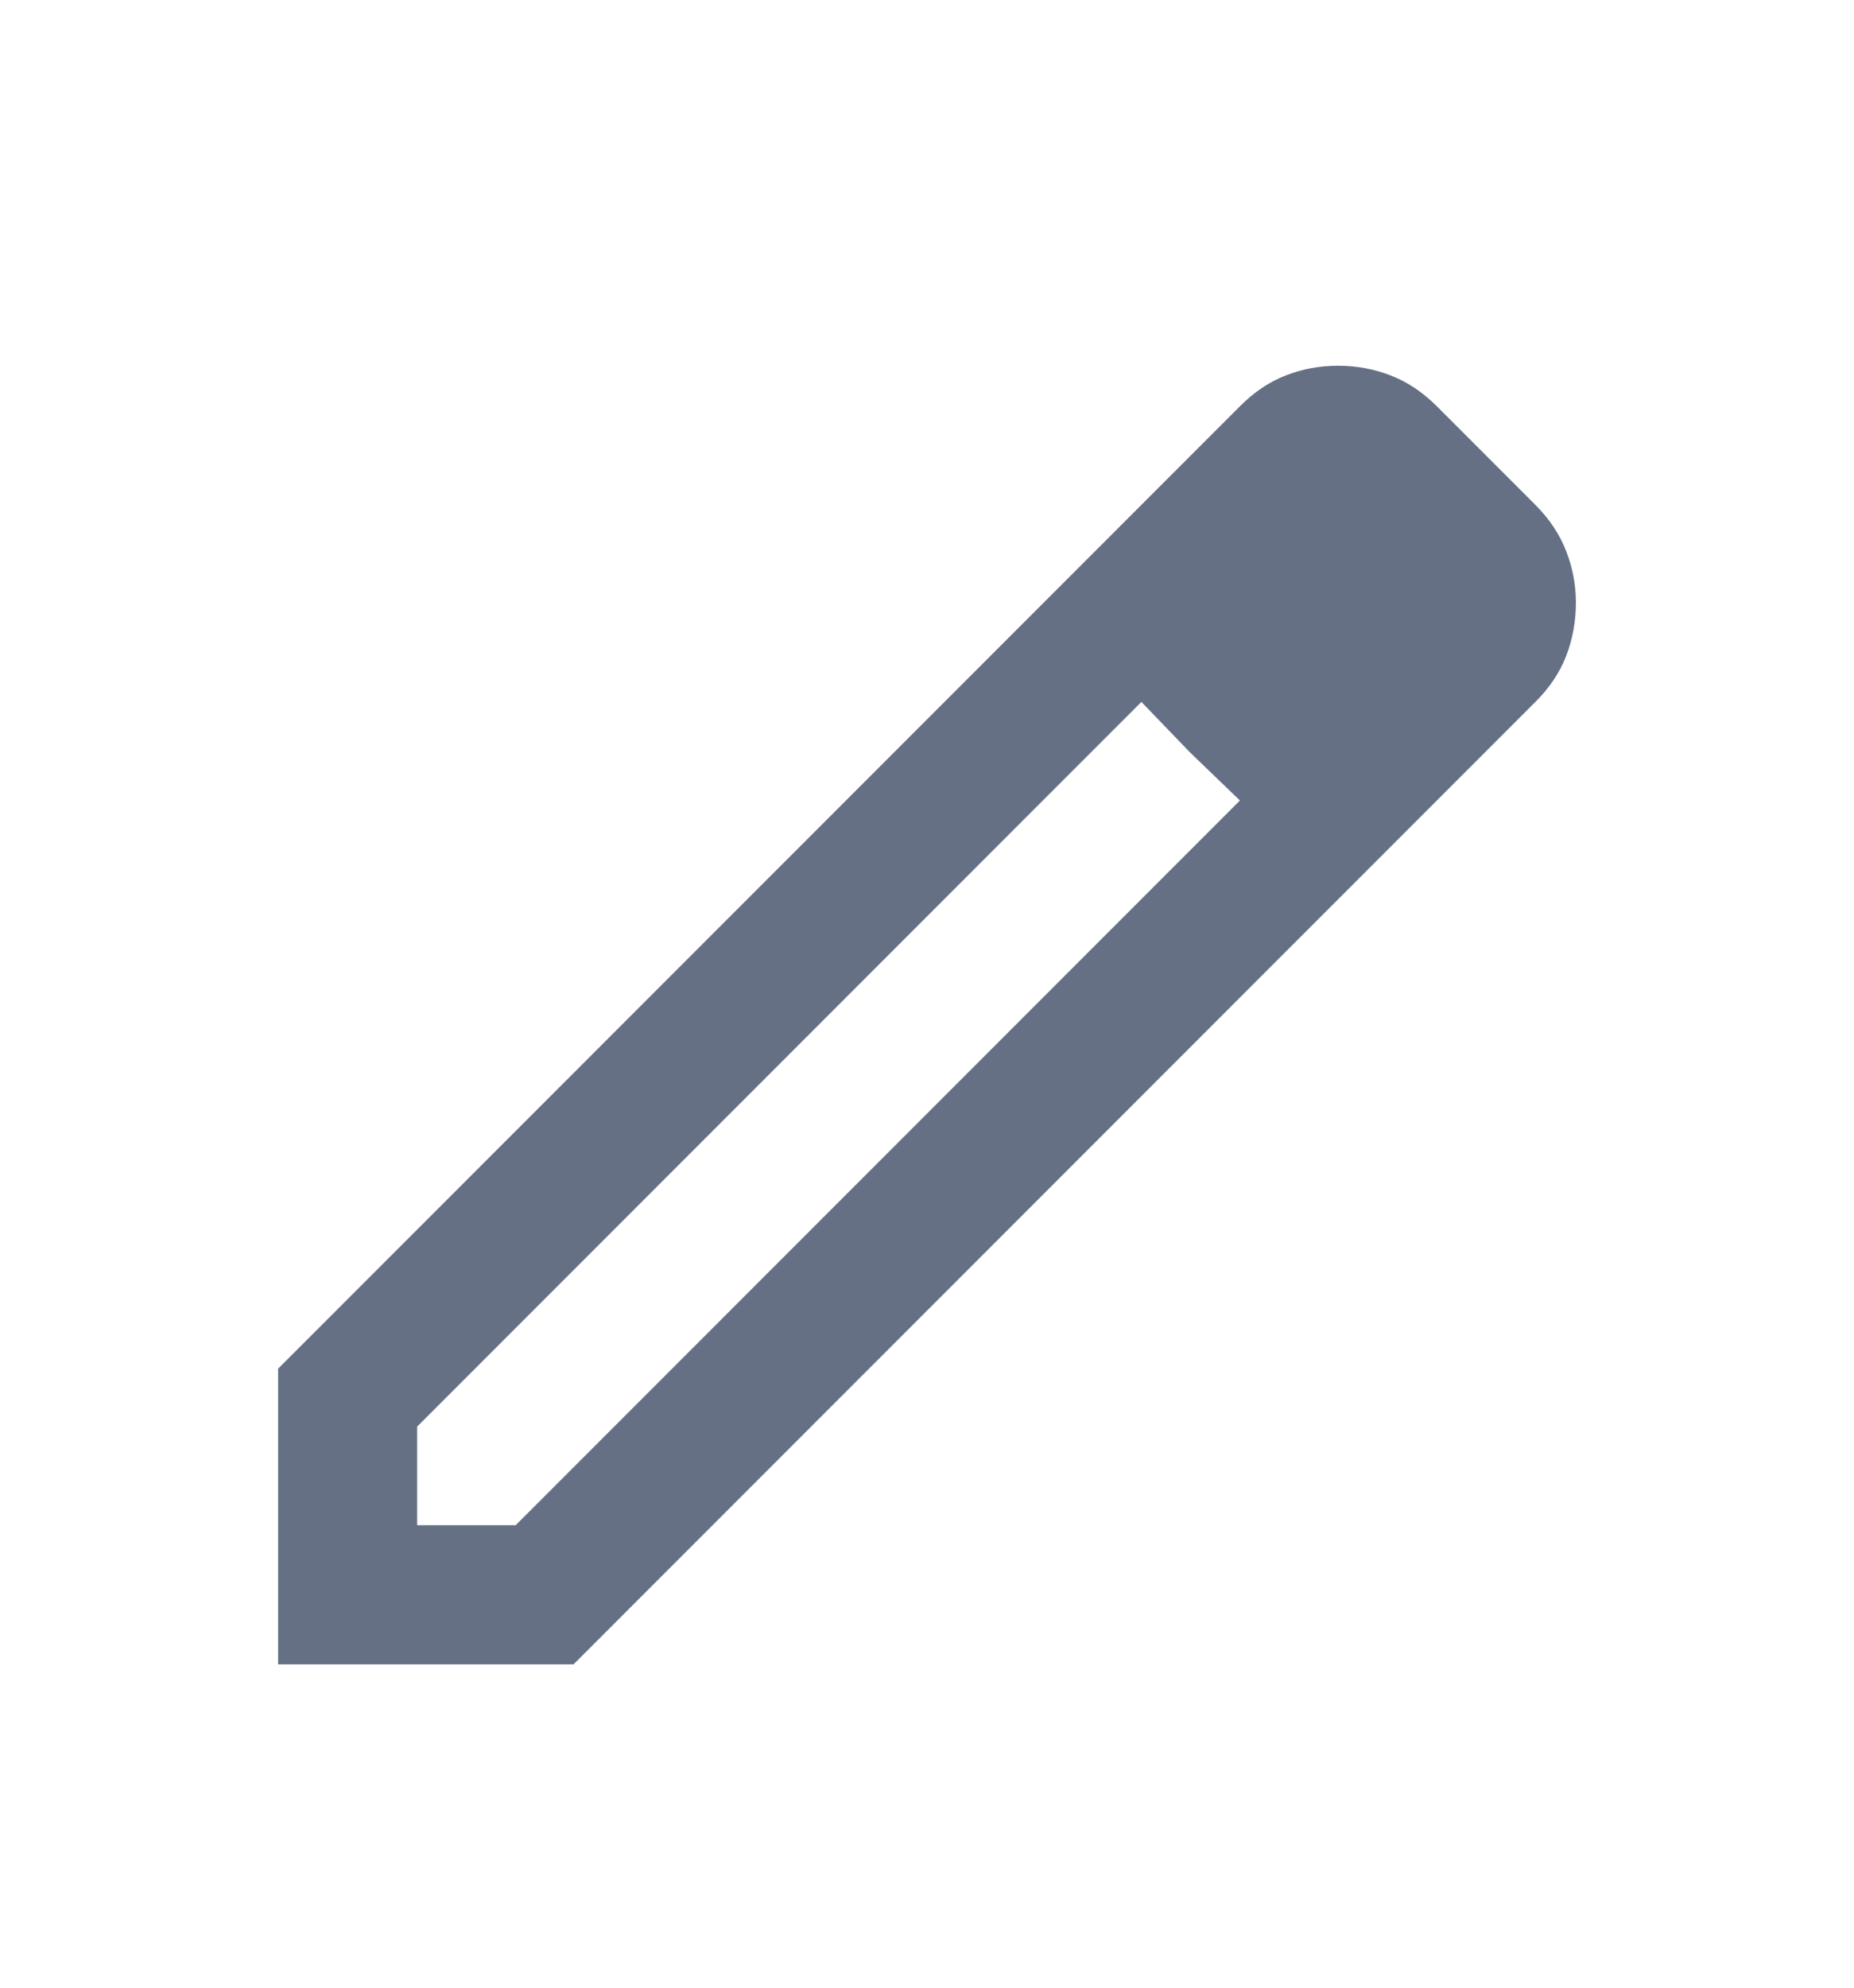 <svg width="14" height="15" viewBox="0 0 14 15" fill="none" xmlns="http://www.w3.org/2000/svg">
<g id="edit_20dp_5F6368_FILL0_wght400_GRAD0_opsz20 1">
<path id="Vector" d="M3.15 11.51H3.894L9.363 6.041L8.619 5.297L3.15 10.766V11.51ZM2.1 12.56V10.329L9.363 3.066C9.469 2.959 9.585 2.881 9.71 2.833C9.835 2.784 9.966 2.76 10.104 2.76C10.242 2.76 10.374 2.784 10.5 2.833C10.626 2.881 10.743 2.959 10.85 3.066L11.594 3.81C11.701 3.917 11.778 4.034 11.827 4.16C11.876 4.286 11.9 4.415 11.9 4.547C11.9 4.687 11.876 4.821 11.827 4.949C11.778 5.076 11.7 5.192 11.594 5.297L4.331 12.56H2.1ZM8.984 5.676L8.619 5.297L9.363 6.041L8.984 5.676Z" fill="#667085"/>
</g>
</svg>
